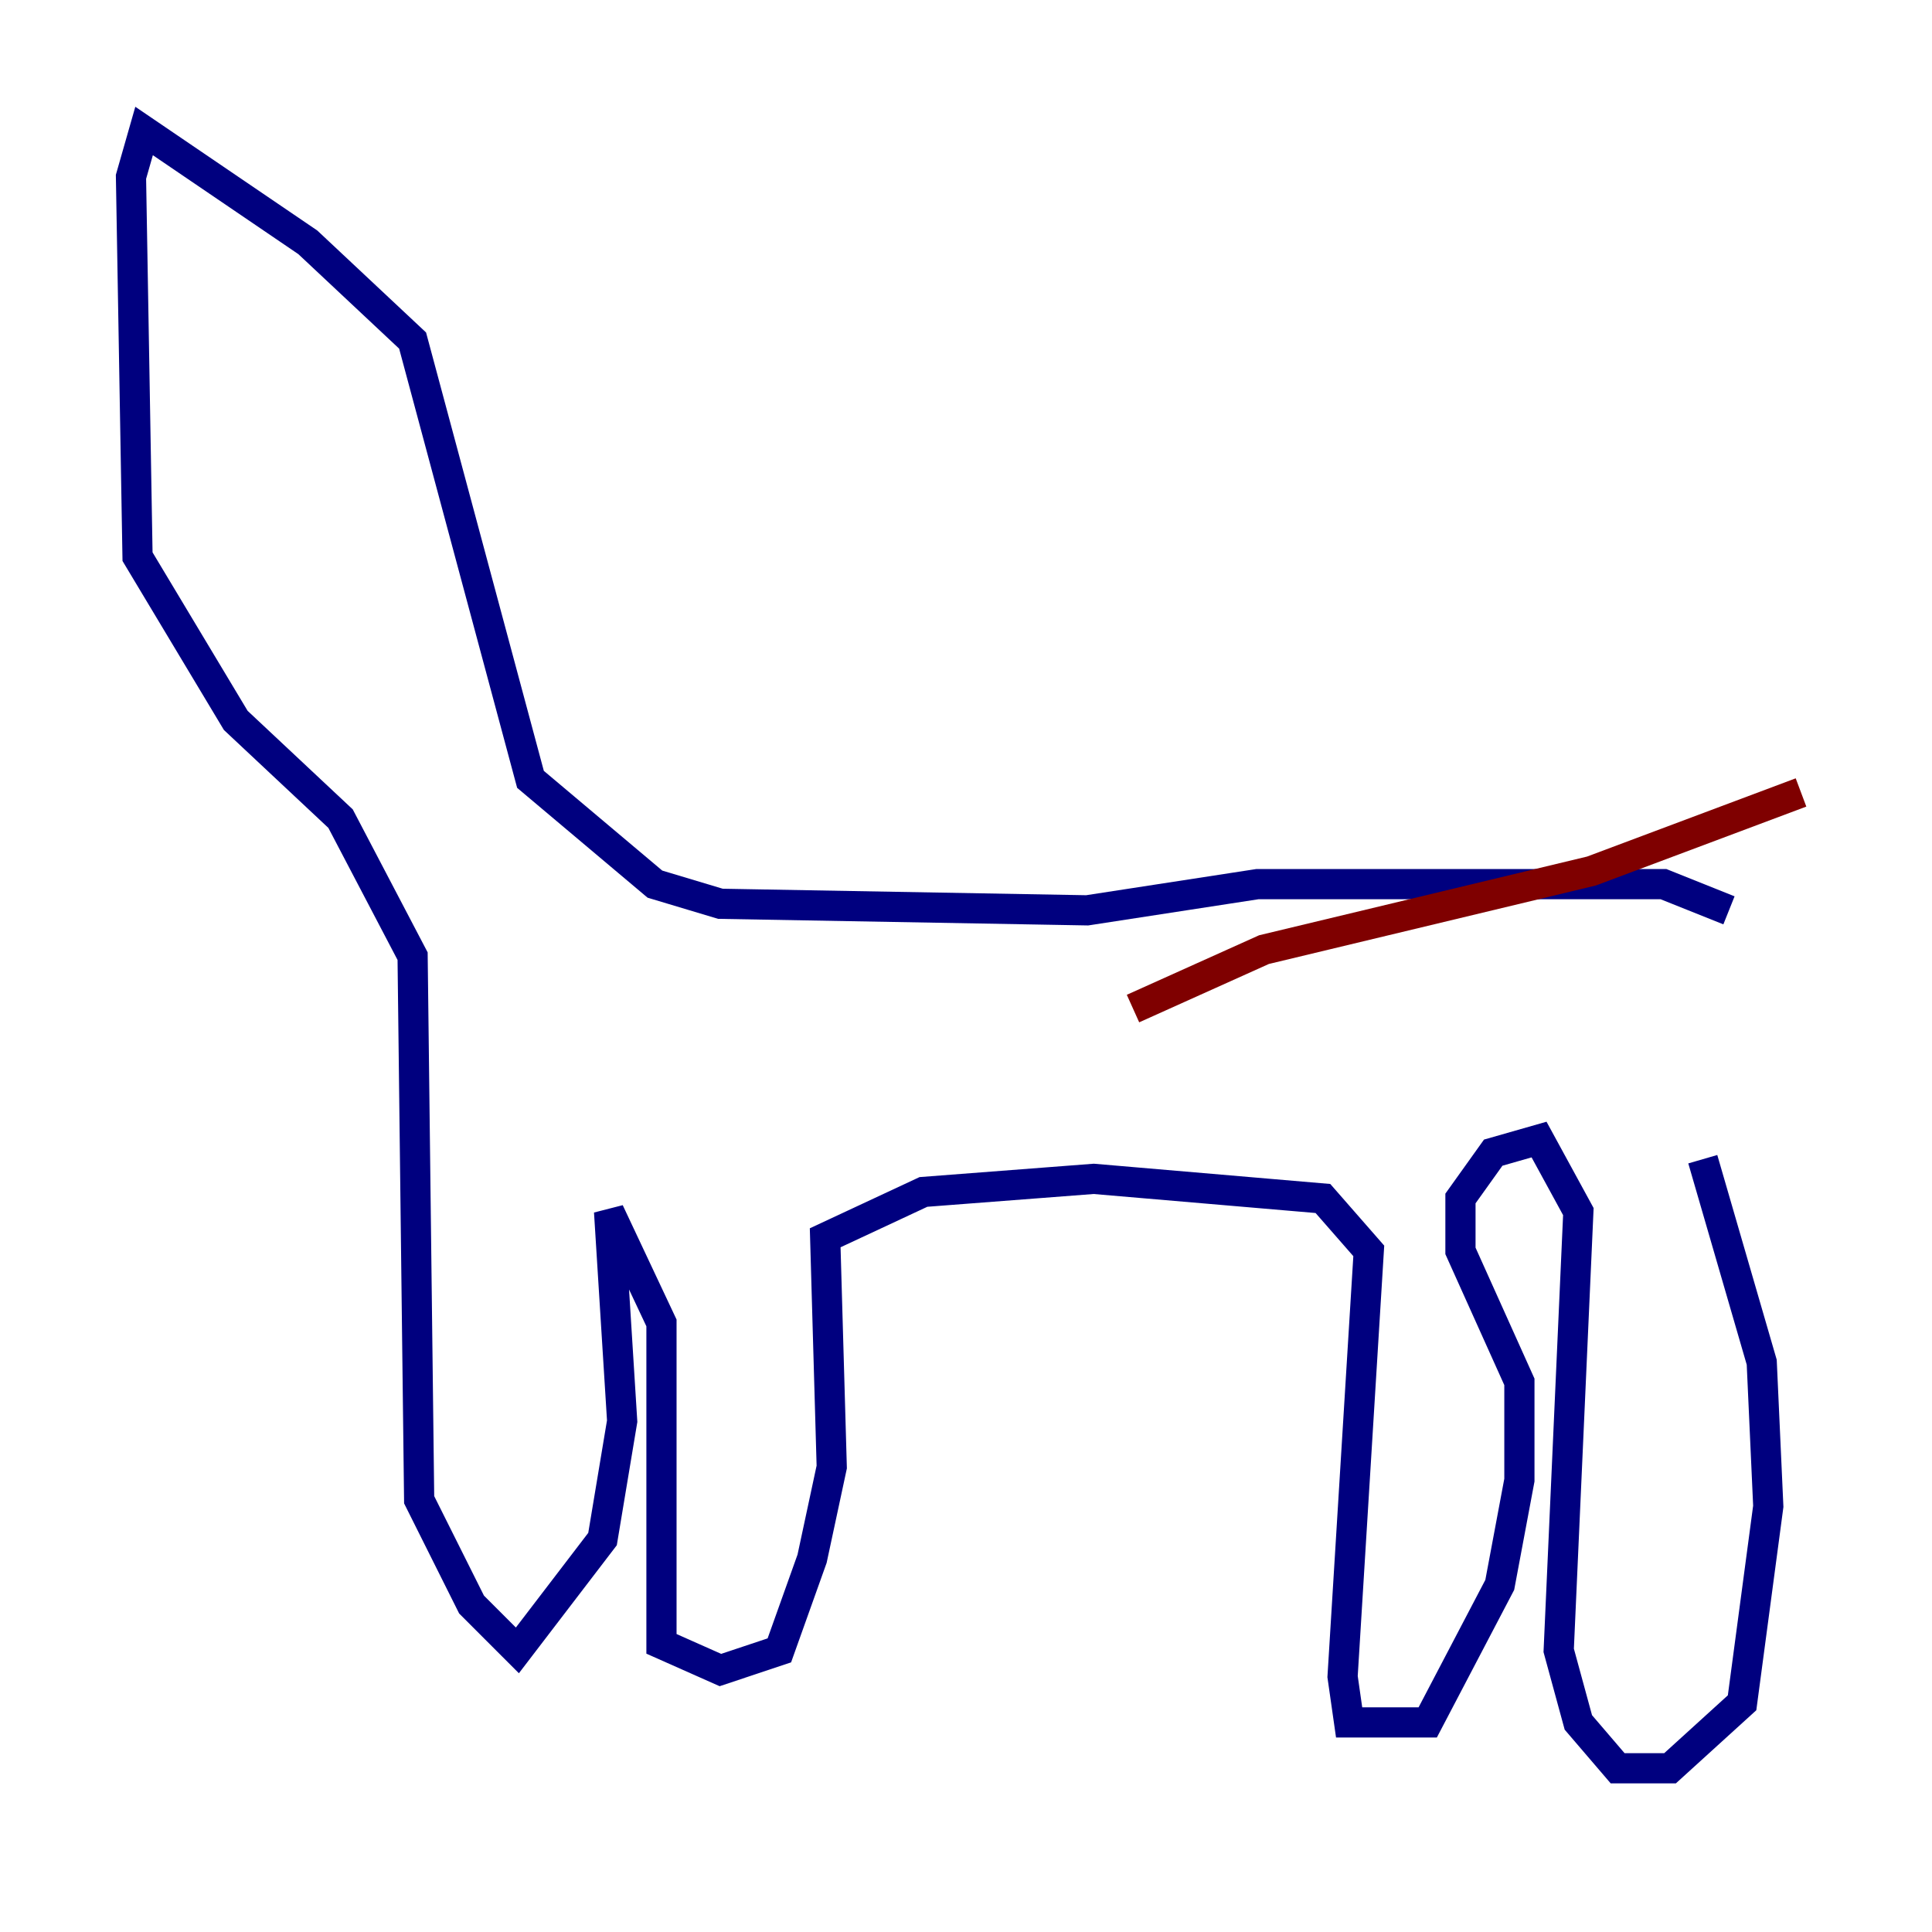 <?xml version="1.0" encoding="utf-8" ?>
<svg baseProfile="tiny" height="128" version="1.2" viewBox="0,0,128,128" width="128" xmlns="http://www.w3.org/2000/svg" xmlns:ev="http://www.w3.org/2001/xml-events" xmlns:xlink="http://www.w3.org/1999/xlink"><defs /><polyline fill="none" points="114.549,60.312 110.21,58.576 83.308,58.576 72.027,60.312 47.729,59.878 43.39,58.576 35.146,51.634 27.336,22.563 20.393,16.054 9.546,8.678 8.678,11.715 9.112,36.881 15.62,47.729 22.563,54.237 27.336,63.349 27.77,99.363 31.241,106.305 34.278,109.342 39.919,101.966 41.22,94.156 40.352,80.271 43.824,87.647 43.824,108.909 47.729,110.644 51.634,109.342 53.803,103.268 55.105,97.193 54.671,82.007 61.18,78.969 72.461,78.102 87.647,79.403 90.685,82.875 88.949,111.078 89.383,114.115 94.59,114.115 99.363,105.003 100.664,98.061 100.664,91.552 96.759,82.875 96.759,79.403 98.929,76.366 101.966,75.498 104.57,80.271 103.268,109.342 104.57,114.115 107.173,117.153 110.644,117.153 115.417,112.814 117.153,99.797 116.719,90.251 112.814,76.8" stroke="#00007f" stroke-width="2" /><polyline fill="none" points="75.064,66.82 83.742,62.915 105.437,57.709 119.322,52.502" stroke="#7f0000" stroke-width="2" /></svg>